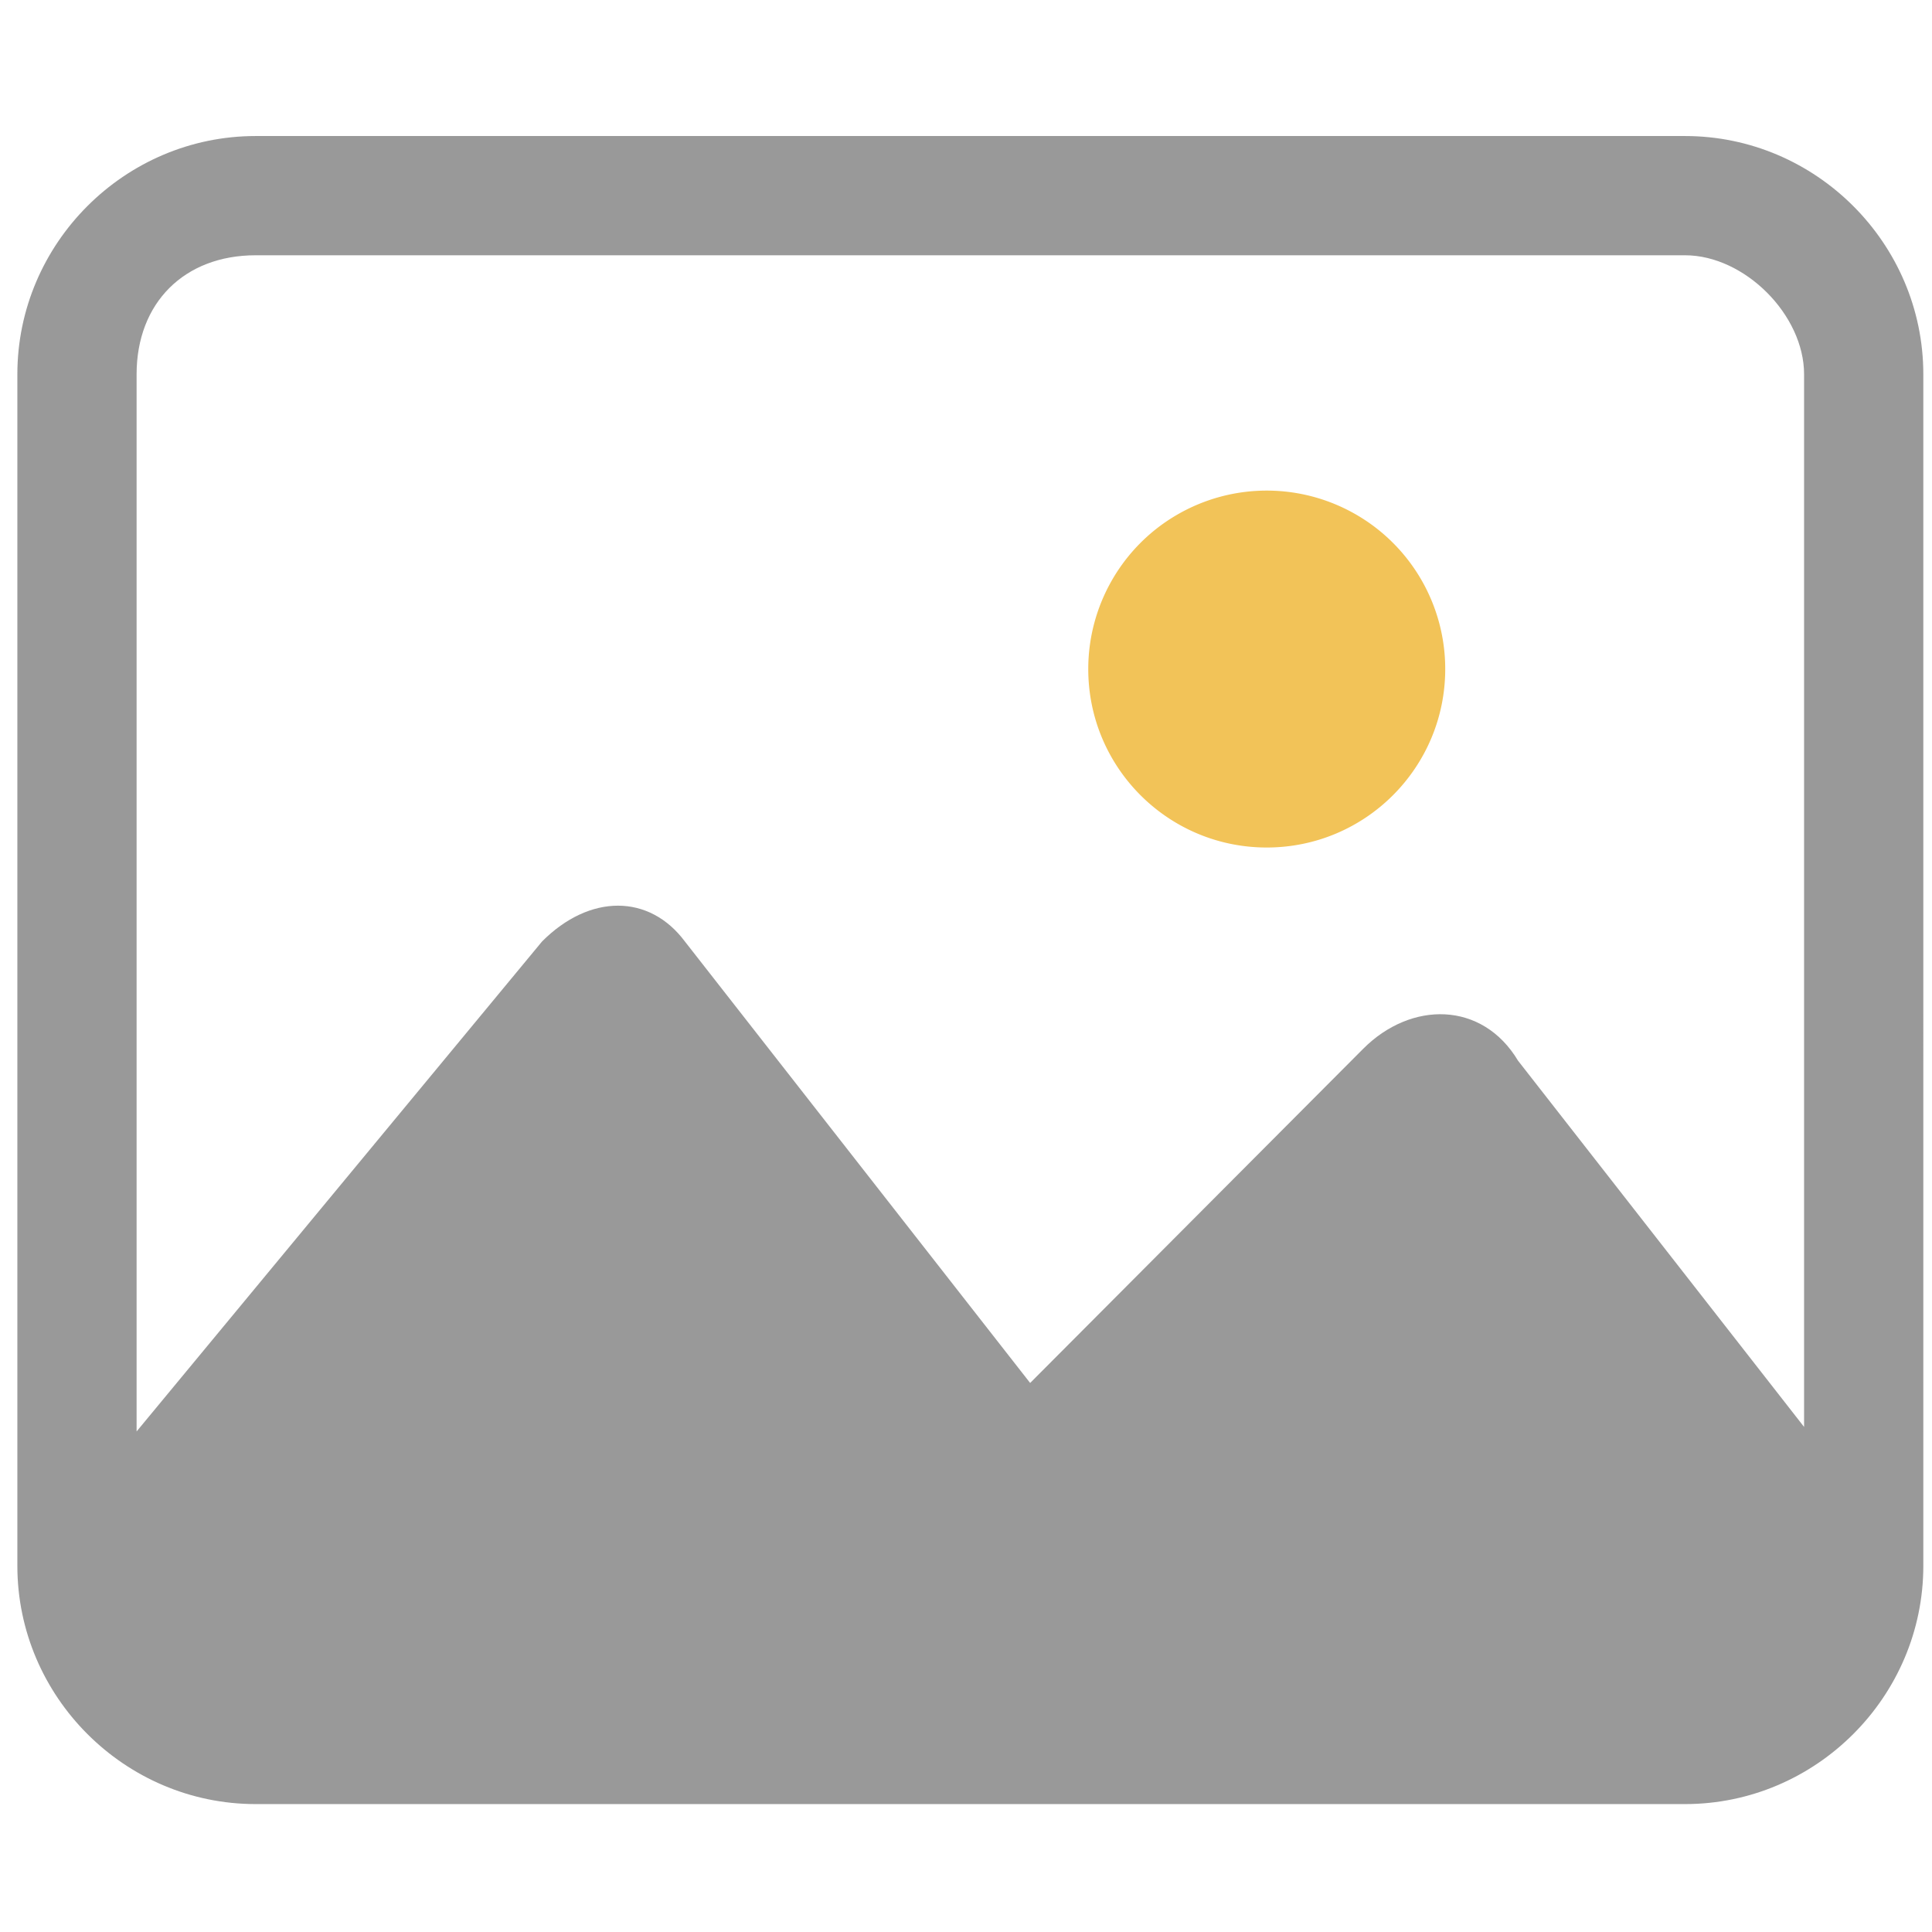 <?xml version="1.0" standalone="no"?>
<!DOCTYPE svg PUBLIC "-//W3C//DTD SVG 1.1//EN" "http://www.w3.org/Graphics/SVG/1.1/DTD/svg11.dtd">
<svg t="1587279495852" class="icon" viewBox="0 0 1024 1024" version="1.1" xmlns="http://www.w3.org/2000/svg" p-id="28960" xmlns:xlink="http://www.w3.org/1999/xlink" width="1024" height="1024">
    <defs>
        <style type="text/css"/>
    </defs>
    <path d="M576.8 354.6c0 52.3 42.4 94.6 94.6 94.6 52.3 0 94.6-42.4 94.6-94.6 0-33.8-18-65-47.3-81.9a94.594 94.594 0 0 0-94.6 0c-29.2 16.8-47.3 48.1-47.3 81.9z m0 0" fill="#f2c358" p-id="28961" data-spm-anchor-id="a313x.7781069.0.i13" class=""/>
    <path d="M893.1 72.1H135.5C66.1 72.1 9.2 129 9.2 198.4v631.5c0 69.4 56.9 126.3 126.3 126.3h757.6c69.4 0 126.3-56.9 126.3-126.3V198.4c0-69.4-56.9-126.3-126.3-126.3z m63.1 684.2L804.6 562.2c-19-31.7-56.7-31.7-82-6.4L546 733 363 499c-18.9-25.3-50.5-25.3-75.7 0L72.4 758.7V198.4c0-37.9 25.3-63.1 63.1-63.1h757.6c31.5 0 63.1 31.5 63.1 63.1v557.9z m0 0" fill="#999999" p-id="28962"/>
</svg>
